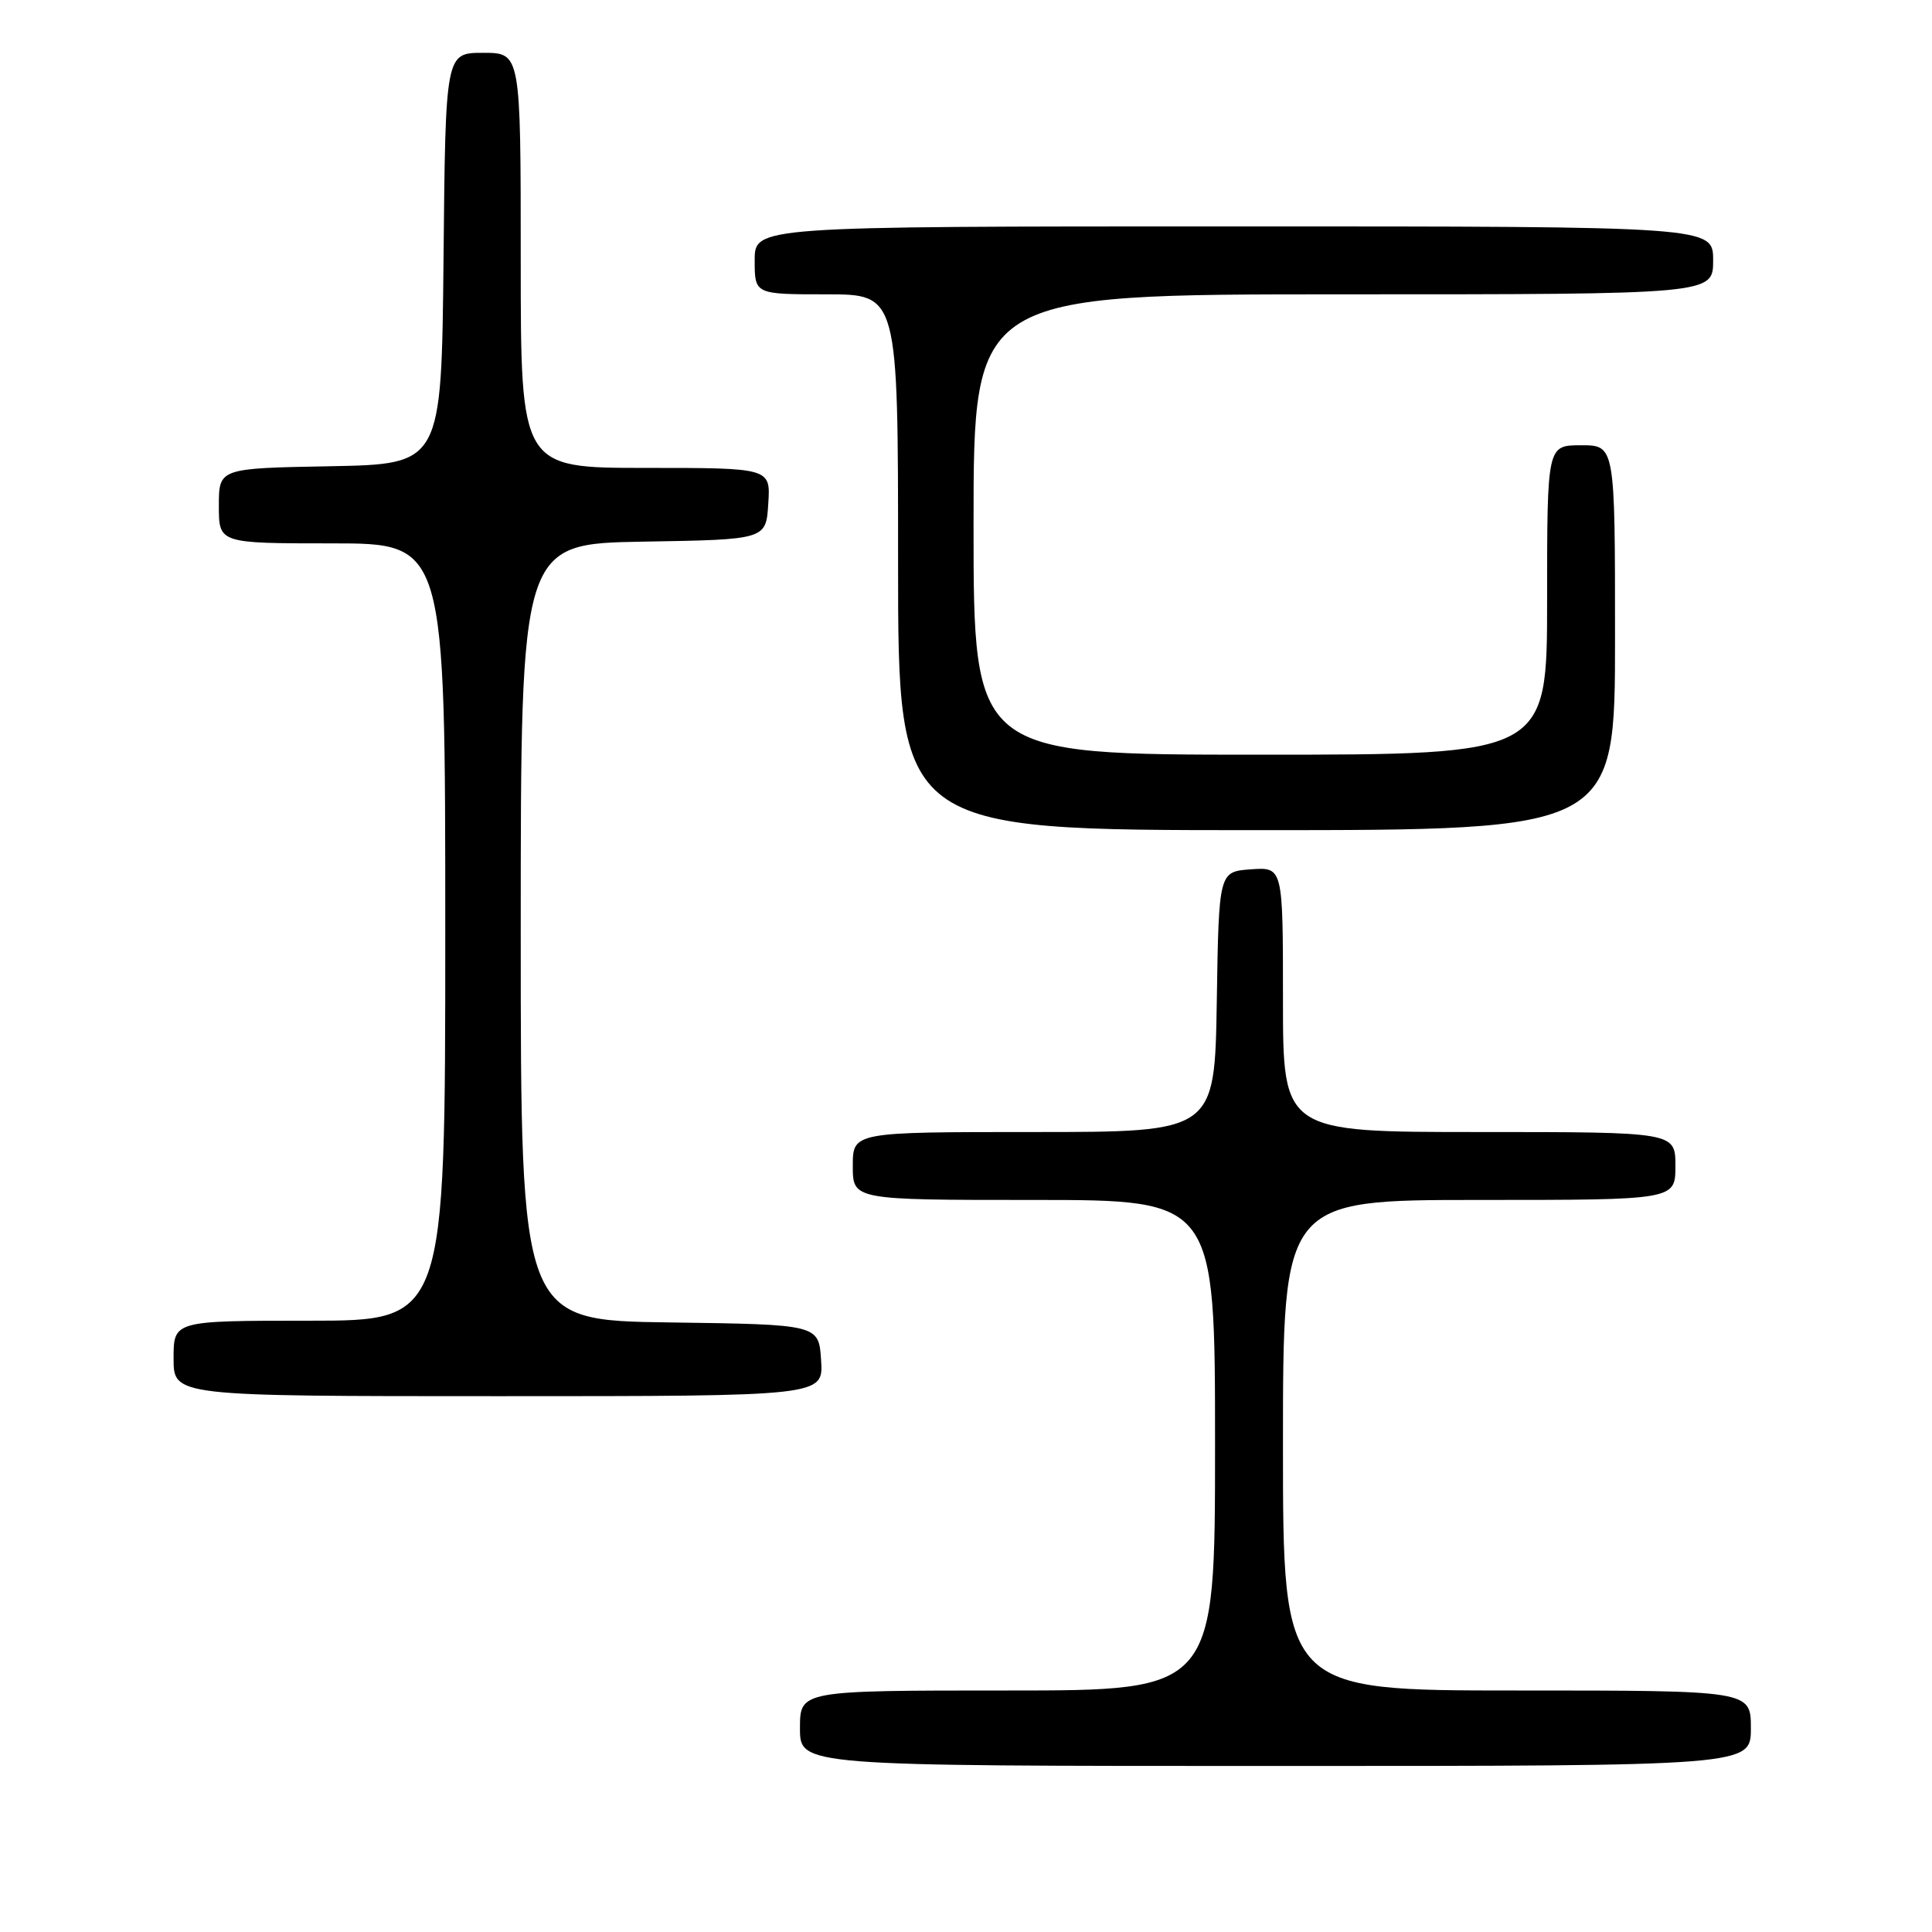 <?xml version="1.0" encoding="UTF-8" standalone="no"?>
<!DOCTYPE svg PUBLIC "-//W3C//DTD SVG 1.1//EN" "http://www.w3.org/Graphics/SVG/1.1/DTD/svg11.dtd" >
<svg xmlns="http://www.w3.org/2000/svg" xmlns:xlink="http://www.w3.org/1999/xlink" version="1.1" viewBox="0 0 256 256">
 <g >
 <path fill="currentColor"
d=" M 232.00 229.00 C 232.00 224.00 232.00 224.00 201.00 224.00 C 170.00 224.00 170.00 224.00 170.00 191.50 C 170.00 159.00 170.00 159.00 196.00 159.00 C 222.00 159.00 222.00 159.00 222.00 154.50 C 222.00 150.00 222.00 150.00 196.00 150.00 C 170.00 150.00 170.00 150.00 170.00 132.44 C 170.00 114.89 170.00 114.89 165.75 115.19 C 161.50 115.50 161.50 115.50 161.23 132.75 C 160.95 150.00 160.95 150.00 136.98 150.00 C 113.00 150.00 113.00 150.00 113.00 154.50 C 113.00 159.00 113.00 159.00 137.00 159.00 C 161.00 159.00 161.00 159.00 161.00 191.50 C 161.00 224.00 161.00 224.00 133.50 224.00 C 106.00 224.00 106.00 224.00 106.00 229.00 C 106.00 234.00 106.00 234.00 169.00 234.00 C 232.00 234.00 232.00 234.00 232.00 229.00 Z  M 108.80 180.25 C 108.50 175.50 108.50 175.50 88.75 175.23 C 69.00 174.96 69.00 174.96 69.00 123.50 C 69.00 72.05 69.00 72.05 85.25 71.77 C 101.50 71.50 101.50 71.50 101.80 66.75 C 102.11 62.00 102.11 62.00 85.55 62.00 C 69.00 62.00 69.00 62.00 69.00 34.50 C 69.00 7.00 69.00 7.00 64.02 7.00 C 59.03 7.00 59.03 7.00 58.77 34.25 C 58.50 61.50 58.50 61.50 43.75 61.78 C 29.00 62.05 29.00 62.05 29.00 67.03 C 29.00 72.00 29.00 72.00 44.00 72.00 C 59.00 72.00 59.00 72.00 59.00 123.50 C 59.00 175.00 59.00 175.00 41.00 175.00 C 23.00 175.00 23.00 175.00 23.00 180.00 C 23.00 185.00 23.00 185.00 66.05 185.00 C 109.11 185.00 109.11 185.00 108.80 180.25 Z  M 214.00 84.50 C 214.00 59.00 214.00 59.00 209.50 59.00 C 205.00 59.00 205.00 59.00 205.00 79.50 C 205.00 100.00 205.00 100.00 167.00 100.00 C 129.00 100.00 129.00 100.00 129.00 69.50 C 129.00 39.00 129.00 39.00 178.00 39.00 C 227.00 39.00 227.00 39.00 227.00 34.50 C 227.00 30.00 227.00 30.00 163.50 30.00 C 100.00 30.00 100.00 30.00 100.00 34.50 C 100.00 39.00 100.00 39.00 109.50 39.00 C 119.00 39.00 119.00 39.00 119.00 74.50 C 119.00 110.00 119.00 110.00 166.50 110.00 C 214.00 110.00 214.00 110.00 214.00 84.50 Z "/>
</g>
</svg>